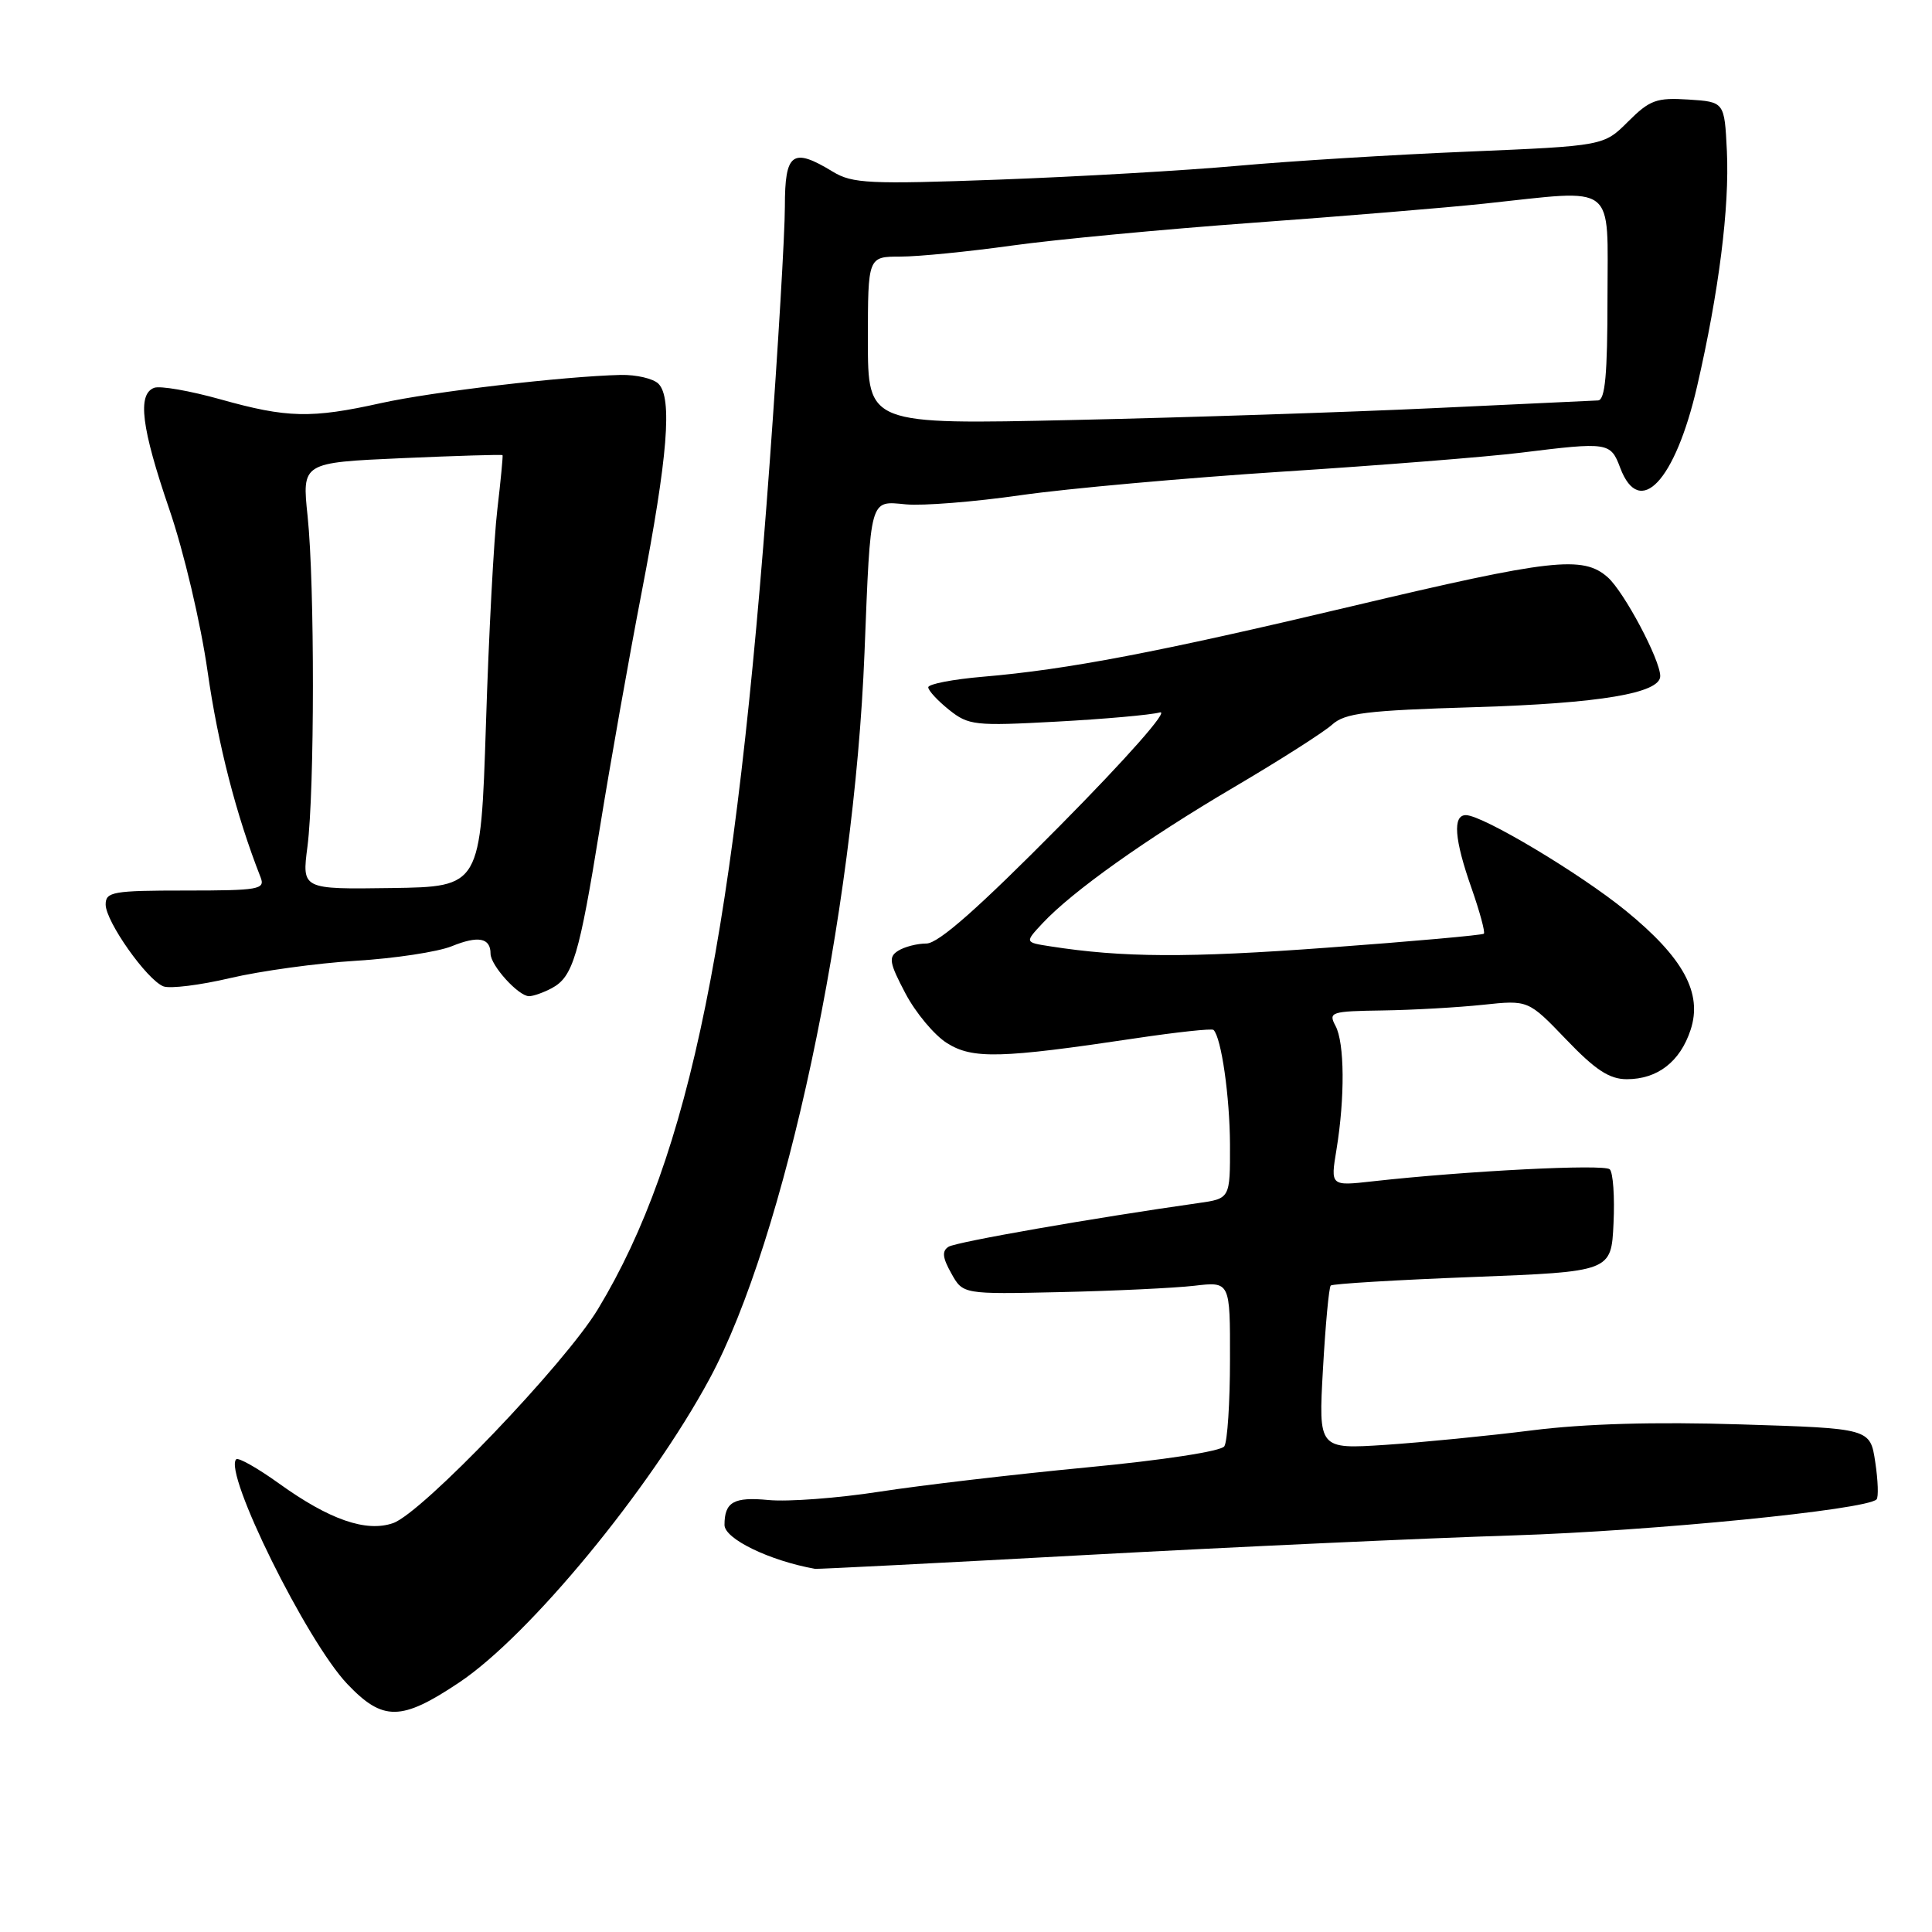 <?xml version="1.0" encoding="UTF-8" standalone="no"?>
<!DOCTYPE svg PUBLIC "-//W3C//DTD SVG 1.1//EN" "http://www.w3.org/Graphics/SVG/1.1/DTD/svg11.dtd" >
<svg xmlns="http://www.w3.org/2000/svg" xmlns:xlink="http://www.w3.org/1999/xlink" version="1.1" viewBox="0 0 256 256">
 <g >
 <path fill="currentColor"
d=" M 60.84 222.94 C 70.13 216.74 86.12 197.35 94.02 182.70 C 104.02 164.17 113.18 121.25 114.55 86.50 C 115.37 65.73 115.20 66.37 120.04 66.83 C 122.26 67.04 129.12 66.50 135.29 65.61 C 141.45 64.73 157.07 63.33 170.00 62.49 C 182.93 61.66 197.09 60.53 201.47 59.99 C 213.11 58.55 213.41 58.59 214.69 62.00 C 217.25 68.77 221.96 63.77 224.87 51.21 C 227.76 38.69 229.18 27.47 228.82 20.00 C 228.50 13.50 228.50 13.50 223.73 13.19 C 219.49 12.92 218.60 13.25 215.73 16.11 C 212.51 19.33 212.51 19.33 194.51 20.09 C 184.60 20.50 170.88 21.35 164.00 21.97 C 157.12 22.59 142.89 23.41 132.37 23.80 C 115.17 24.43 112.95 24.32 110.37 22.76 C 105.00 19.49 104.00 20.22 104.00 27.38 C 104.00 30.89 103.10 46.07 102.00 61.13 C 97.44 123.70 91.46 153.24 79.24 173.45 C 74.87 180.70 55.93 200.48 52.09 201.82 C 48.52 203.06 43.66 201.38 36.97 196.57 C 34.13 194.53 31.58 193.09 31.30 193.36 C 29.57 195.09 40.64 217.48 46.02 223.14 C 50.74 228.10 53.17 228.07 60.84 222.94 Z  M 144.00 206.04 C 163.53 204.98 188.95 203.81 200.50 203.45 C 219.01 202.86 247.27 200.06 248.65 198.68 C 248.93 198.41 248.85 196.18 248.48 193.73 C 247.81 189.27 247.81 189.27 230.66 188.74 C 219.26 188.38 209.97 188.65 203.00 189.53 C 197.22 190.26 188.49 191.12 183.60 191.45 C 174.70 192.03 174.70 192.03 175.30 181.40 C 175.63 175.55 176.09 170.57 176.33 170.34 C 176.56 170.11 185.02 169.60 195.13 169.21 C 213.50 168.50 213.50 168.50 213.80 162.10 C 213.97 158.58 213.74 155.36 213.30 154.94 C 212.55 154.22 194.25 155.15 181.90 156.53 C 176.29 157.16 176.29 157.16 177.09 152.33 C 178.22 145.42 178.17 138.18 176.96 135.93 C 175.99 134.11 176.34 133.99 183.21 133.89 C 187.22 133.83 193.20 133.49 196.50 133.14 C 202.50 132.50 202.50 132.50 207.54 137.75 C 211.41 141.79 213.26 143.00 215.56 143.00 C 219.63 143.00 222.62 140.69 224.01 136.47 C 225.62 131.60 223.07 126.91 215.42 120.67 C 209.36 115.73 196.49 108.04 194.25 108.01 C 192.46 107.99 192.70 111.21 194.99 117.70 C 196.08 120.81 196.81 123.52 196.62 123.72 C 196.42 123.91 187.09 124.75 175.88 125.57 C 157.36 126.94 148.73 126.89 139.14 125.39 C 135.78 124.87 135.78 124.87 138.14 122.34 C 142.10 118.10 151.87 111.16 163.47 104.33 C 169.54 100.76 175.40 97.02 176.50 96.03 C 178.21 94.48 180.97 94.14 195.50 93.70 C 212.00 93.20 220.01 91.85 219.99 89.58 C 219.97 87.39 215.21 78.44 213.04 76.50 C 209.75 73.58 205.63 74.04 179.00 80.36 C 153.43 86.43 141.44 88.72 130.25 89.67 C 126.26 90.01 123.00 90.64 123.00 91.07 C 123.00 91.50 124.24 92.84 125.75 94.05 C 128.34 96.12 129.17 96.21 140.00 95.62 C 146.32 95.28 152.49 94.73 153.69 94.40 C 154.96 94.05 149.38 100.38 140.46 109.40 C 129.64 120.34 124.36 125.00 122.77 125.02 C 121.52 125.02 119.83 125.46 119.00 125.99 C 117.70 126.81 117.84 127.58 119.97 131.62 C 121.32 134.19 123.80 137.16 125.47 138.21 C 128.86 140.35 132.57 140.26 150.46 137.58 C 155.94 136.76 160.59 136.26 160.80 136.47 C 161.84 137.51 162.95 145.30 162.98 151.66 C 163.00 158.82 163.00 158.82 158.75 159.42 C 144.99 161.37 126.71 164.56 125.69 165.20 C 124.79 165.77 124.88 166.64 126.05 168.72 C 127.59 171.50 127.59 171.50 140.55 171.21 C 147.67 171.05 155.64 170.67 158.25 170.37 C 163.00 169.81 163.00 169.81 162.98 180.16 C 162.98 185.85 162.64 191.01 162.23 191.64 C 161.81 192.30 154.19 193.47 144.00 194.44 C 134.38 195.36 122.01 196.81 116.52 197.66 C 111.03 198.51 104.42 199.01 101.82 198.76 C 97.23 198.32 96.00 199.02 96.00 202.06 C 96.00 203.91 101.97 206.80 108.00 207.88 C 108.28 207.93 124.47 207.11 144.00 206.04 Z  M 73.11 130.94 C 75.92 129.44 76.74 126.68 79.50 109.60 C 80.84 101.30 83.32 87.30 85.02 78.50 C 88.49 60.50 89.11 52.72 87.25 50.85 C 86.56 50.16 84.31 49.64 82.25 49.68 C 74.72 49.86 57.32 51.90 50.50 53.41 C 41.24 55.47 38.03 55.39 29.23 52.92 C 25.16 51.78 21.20 51.09 20.42 51.39 C 18.18 52.25 18.73 56.65 22.43 67.47 C 24.36 73.09 26.59 82.55 27.51 89.00 C 28.90 98.70 31.28 107.96 34.53 116.25 C 35.16 117.85 34.30 118.00 24.61 118.00 C 14.95 118.00 14.00 118.17 14.00 119.85 C 14.00 122.11 19.48 129.86 21.66 130.70 C 22.53 131.03 26.51 130.54 30.50 129.60 C 34.50 128.66 41.98 127.63 47.13 127.31 C 52.28 127.00 58.01 126.13 59.86 125.38 C 63.37 123.95 65.00 124.26 65.00 126.37 C 65.00 127.92 68.70 132.00 70.10 132.00 C 70.67 132.00 72.02 131.52 73.11 130.94 Z  M 115.00 45.13 C 115.00 34.00 115.00 34.00 119.33 34.00 C 121.71 34.00 128.34 33.34 134.08 32.54 C 139.81 31.74 154.18 30.38 166.00 29.52 C 177.82 28.66 191.64 27.52 196.71 26.98 C 214.42 25.10 213.00 24.00 213.00 39.50 C 213.00 49.60 212.69 53.01 211.75 53.06 C 211.06 53.09 201.28 53.55 190.00 54.08 C 178.72 54.61 157.24 55.32 142.25 55.65 C 115.00 56.26 115.00 56.26 115.00 45.13 Z  M 40.74 112.17 C 41.69 104.77 41.71 77.47 40.76 68.40 C 40.01 61.30 40.01 61.30 53.24 60.71 C 60.51 60.39 66.52 60.21 66.59 60.31 C 66.66 60.42 66.35 63.65 65.90 67.50 C 65.44 71.35 64.76 84.17 64.39 96.00 C 63.69 117.50 63.69 117.50 51.85 117.67 C 40.00 117.84 40.00 117.84 40.74 112.17 Z "/>
</g>
</svg>